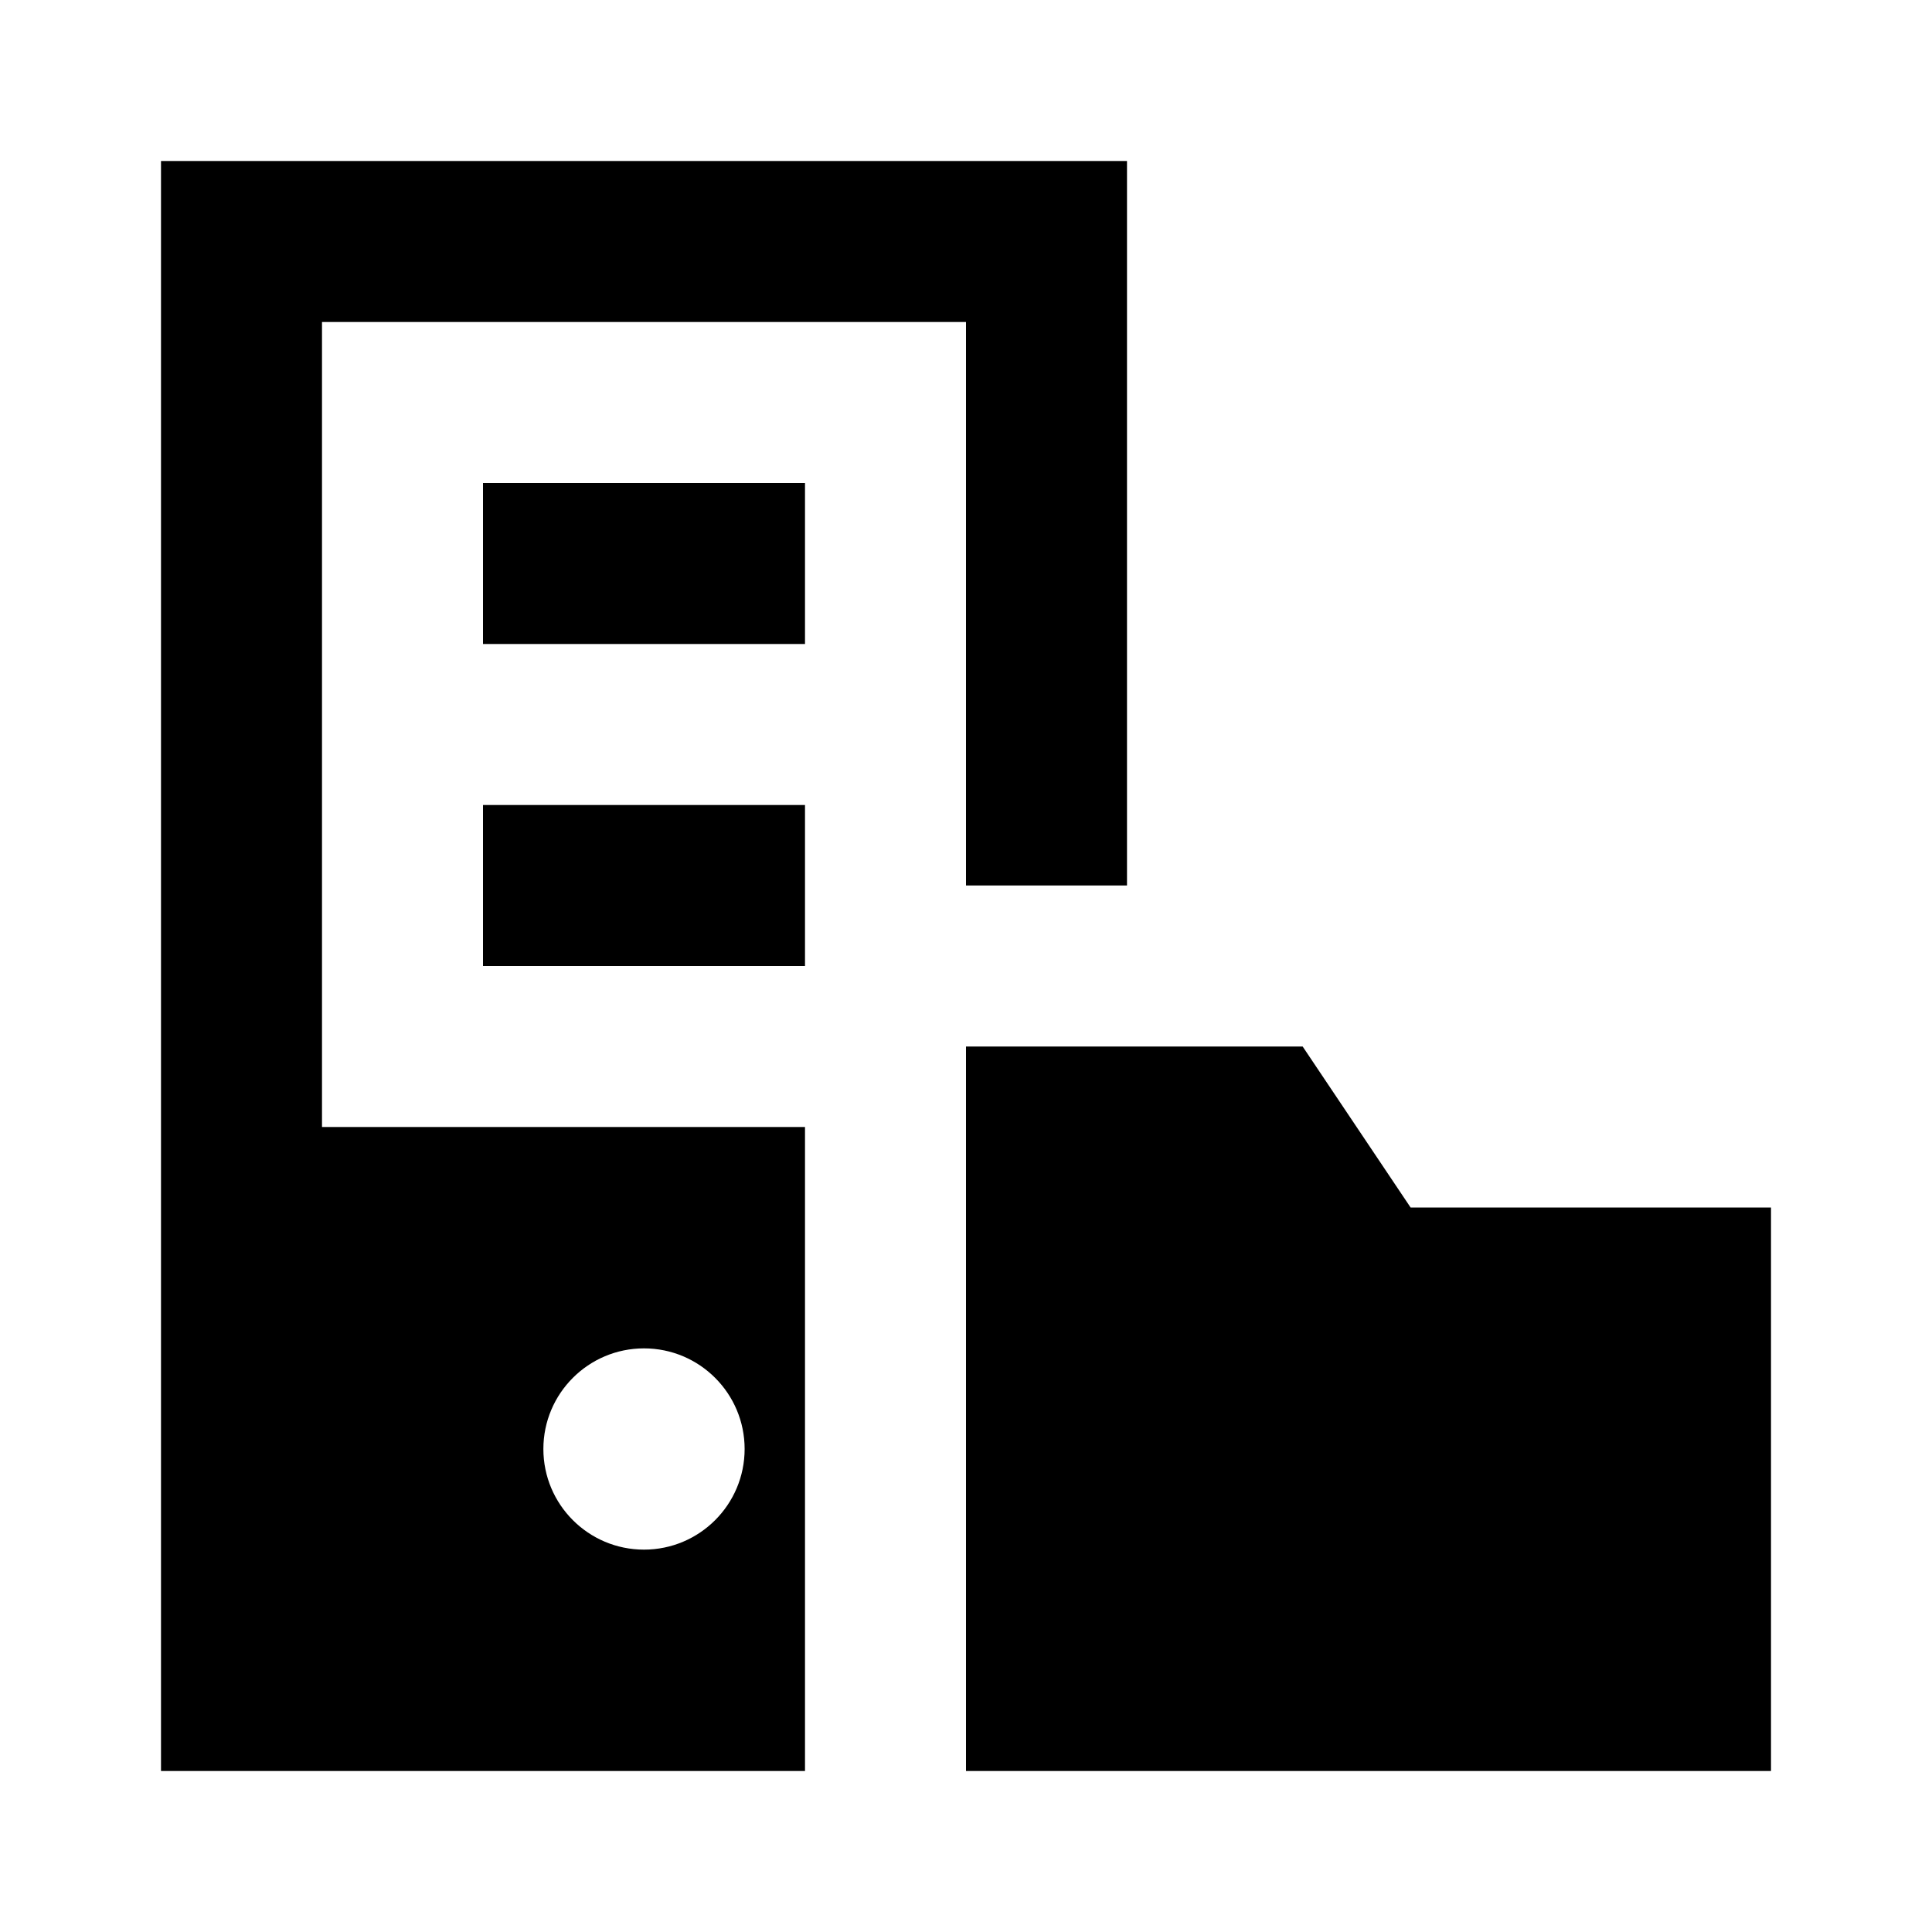 <?xml version="1.0"?>
<svg xmlns="http://www.w3.org/2000/svg" viewBox="0 0 24 24">
    <path d="M 2 2 L 2 22 L 10 22 L 10 14 L 4 14 L 4 4 L 12 4 L 12 11 L 14 11 L 14 2 L 2 2 z M 6 6 L 6 8 L 10 8 L 10 6 L 6 6 z M 6 10 L 6 12 L 10 12 L 10 10 L 6 10 z M 12 13 L 12 22 L 22 22 L 22 15 L 17.523 15 L 16.182 13 L 12 13 z M 8 16.75 C 8.69 16.75 9.25 17.31 9.25 18 C 9.25 18.69 8.69 19.25 8 19.25 C 7.31 19.25 6.75 18.69 6.75 18 C 6.75 17.31 7.31 16.75 8 16.75 z"/>
</svg>
